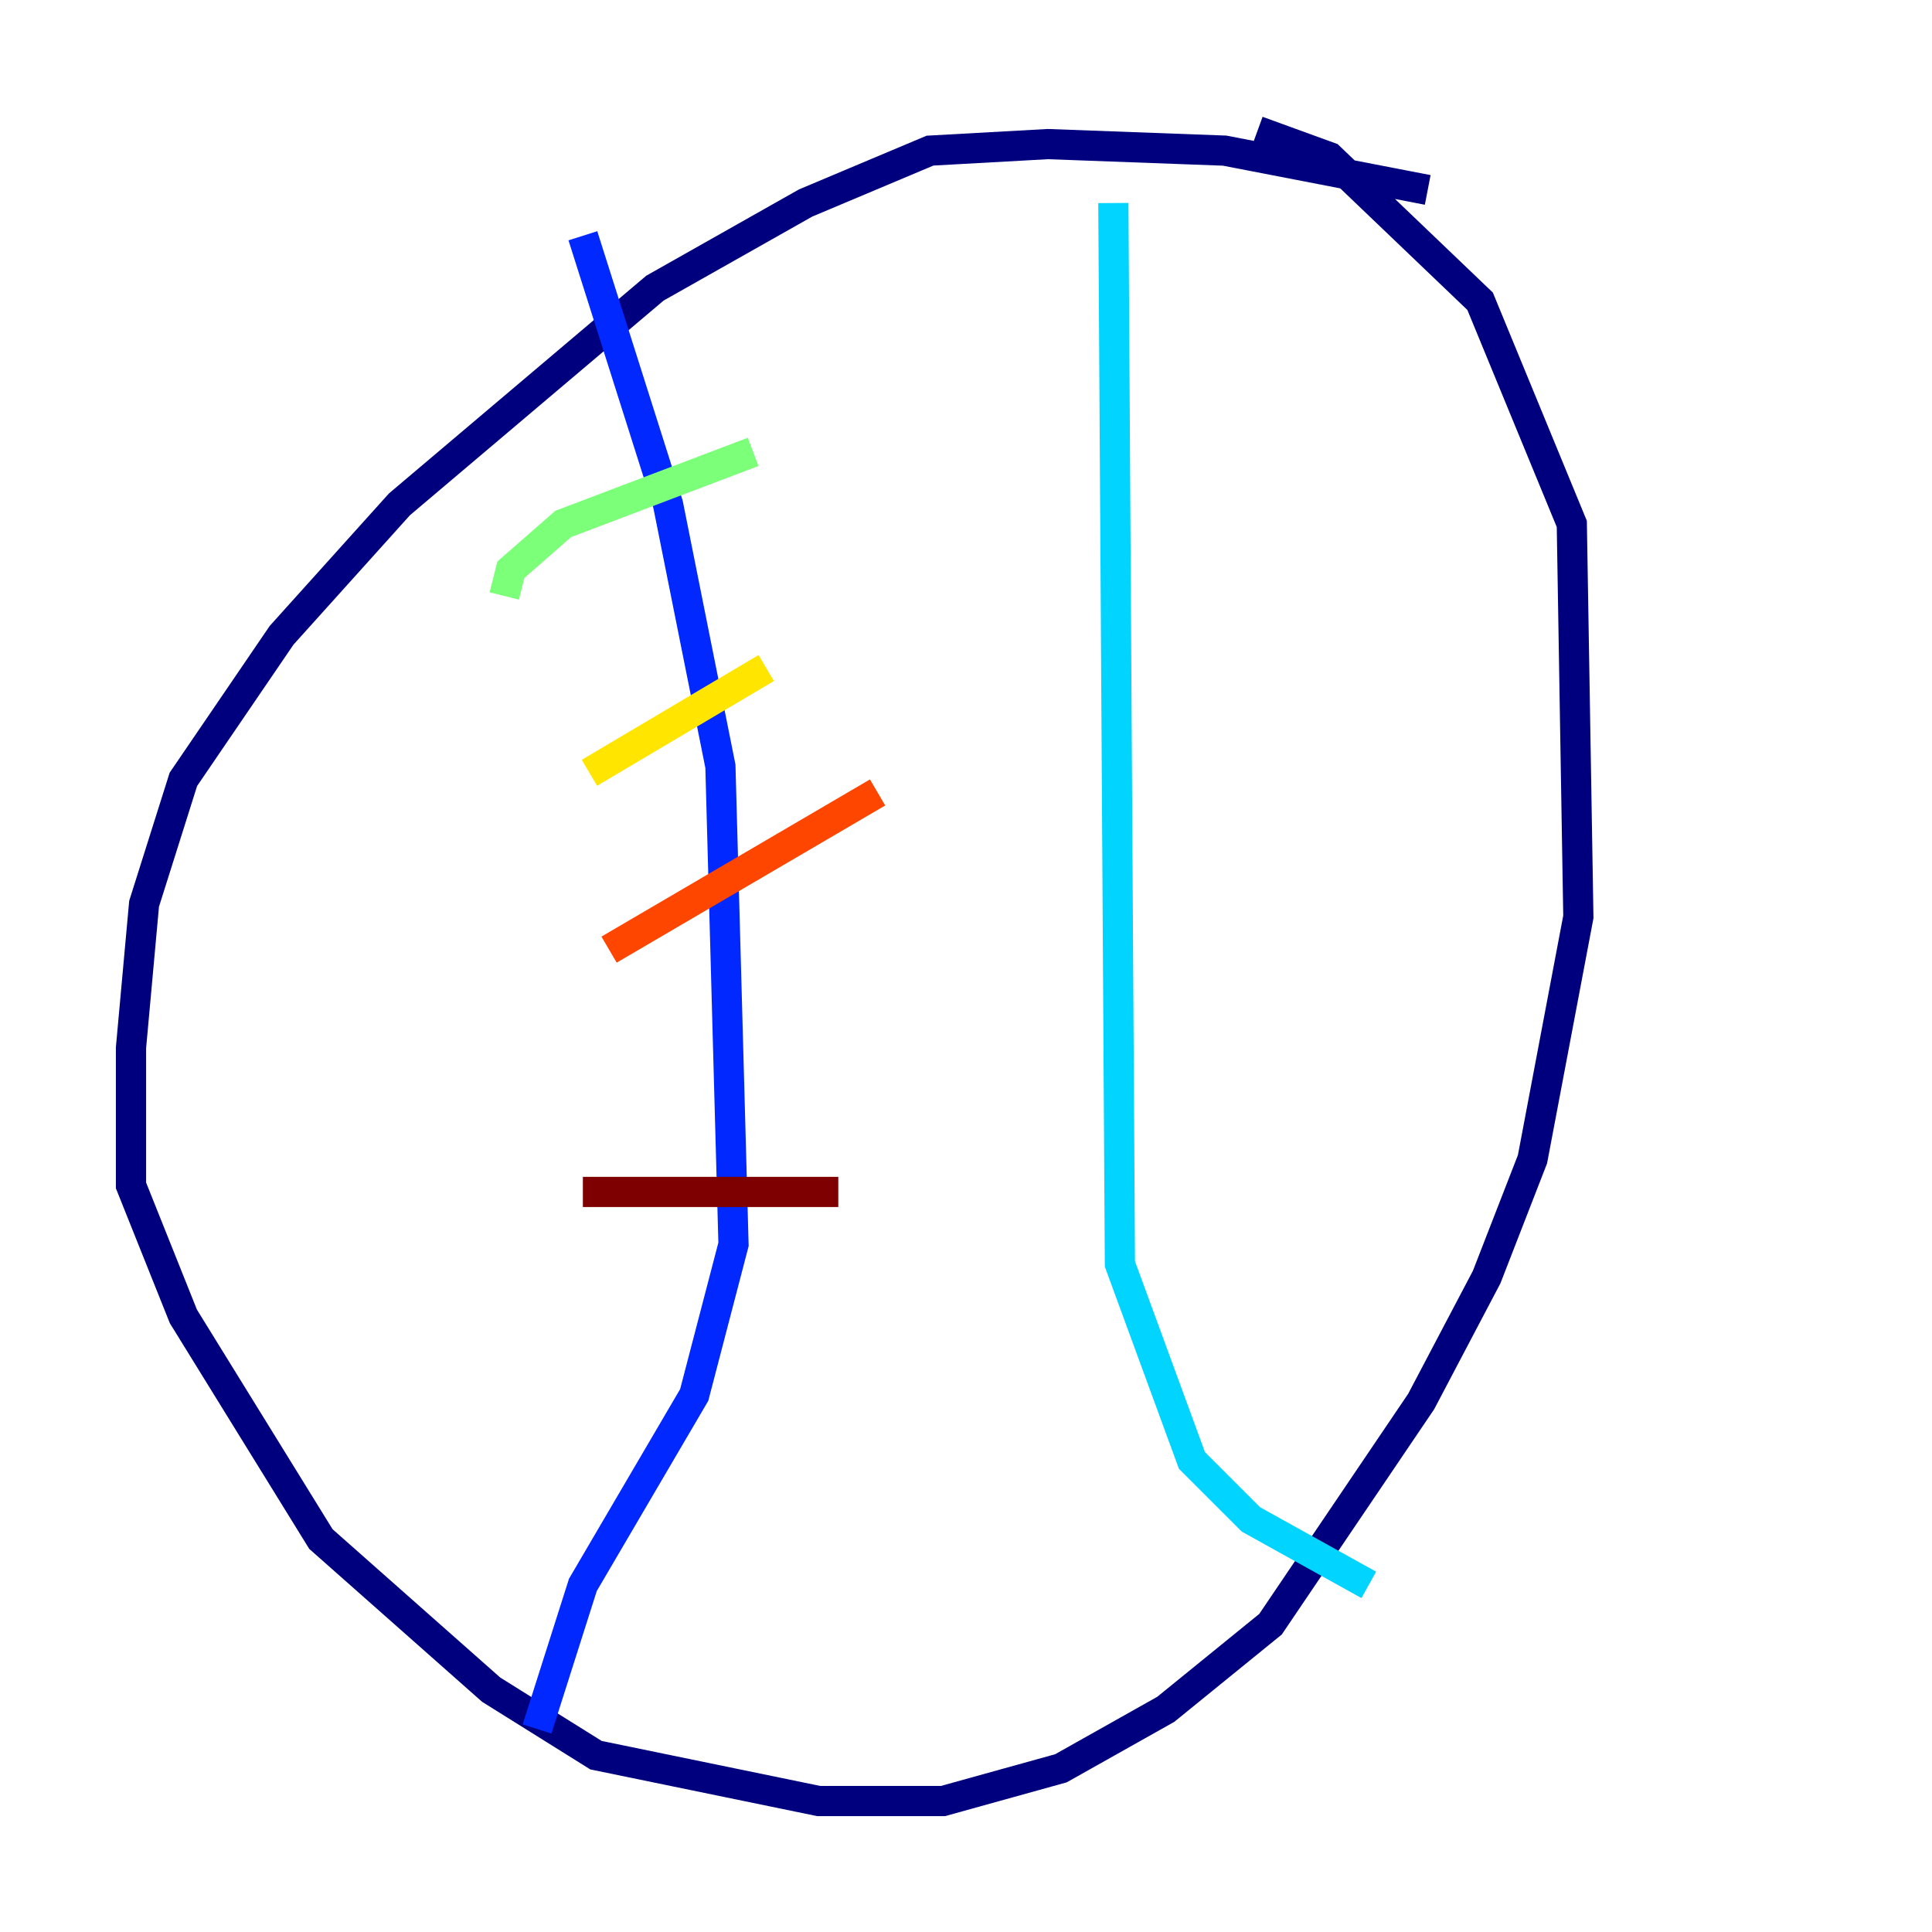 <?xml version="1.0" encoding="utf-8" ?>
<svg baseProfile="tiny" height="128" version="1.2" viewBox="0,0,128,128" width="128" xmlns="http://www.w3.org/2000/svg" xmlns:ev="http://www.w3.org/2001/xml-events" xmlns:xlink="http://www.w3.org/1999/xlink"><defs /><polyline fill="none" points="94.59,12.583 81.139,9.98 69.424,9.546 61.614,9.98 53.37,13.451 43.39,19.091 26.468,33.41 18.658,42.088 12.149,51.634 9.546,59.878 8.678,69.424 8.678,78.536 12.149,87.214 21.261,101.966 32.542,111.946 39.485,116.285 54.237,119.322 62.481,119.322 70.291,117.153 77.234,113.248 84.176,107.607 94.156,92.854 98.495,84.61 101.532,76.8 104.57,60.746 104.136,34.712 98.061,19.959 88.081,10.414 83.308,8.678" stroke="#00007f" stroke-width="2" /><polyline fill="none" points="38.617,15.62 44.258,33.41 47.729,50.766 48.597,82.441 45.993,92.42 38.617,105.003 35.58,114.549" stroke="#0028ff" stroke-width="2" /><polyline fill="none" points="73.763,13.451 74.197,83.742 78.969,96.759 82.875,100.664 90.685,105.003" stroke="#00d4ff" stroke-width="2" /><polyline fill="none" points="33.41,39.485 33.844,37.749 37.315,34.712 49.898,29.939" stroke="#7cff79" stroke-width="2" /><polyline fill="none" points="39.051,51.2 50.766,44.258" stroke="#ffe500" stroke-width="2" /><polyline fill="none" points="40.352,62.915 58.142,52.502" stroke="#ff4600" stroke-width="2" /><polyline fill="none" points="38.617,78.969 55.539,78.969" stroke="#7f0000" stroke-width="2" /></svg>